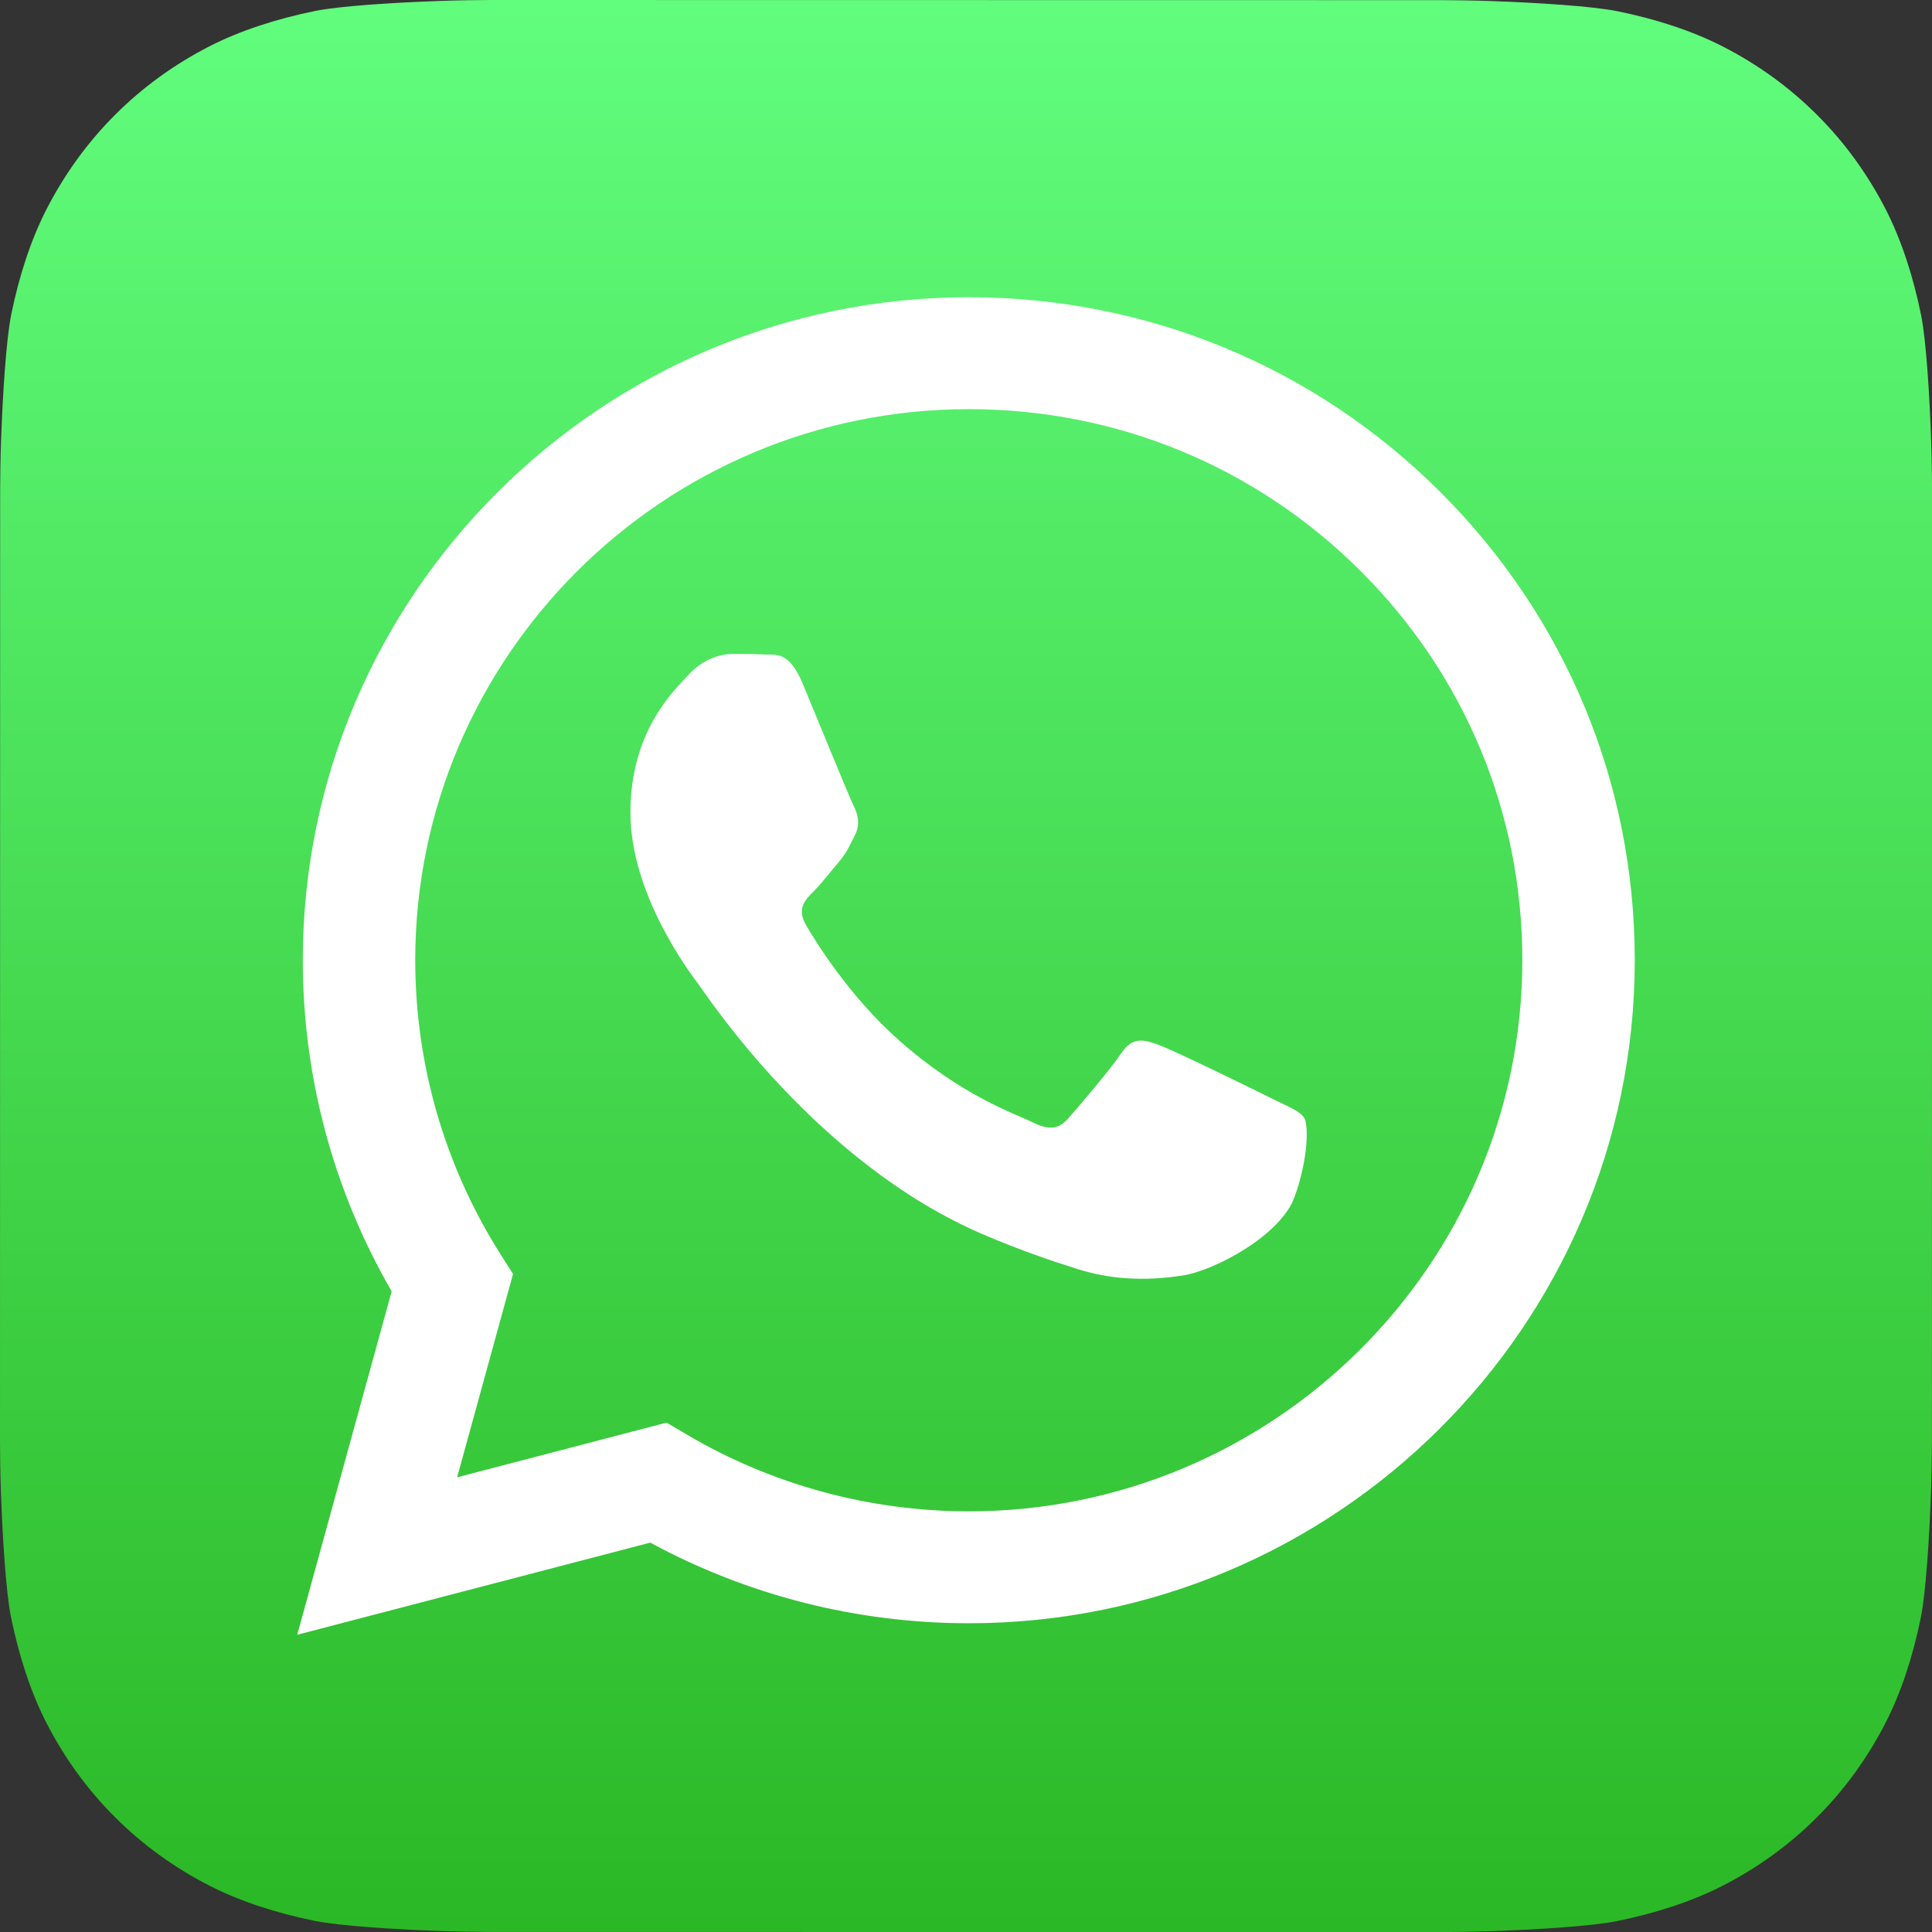 <svg width="26" height="26" viewBox="0 0 26 26" fill="none" xmlns="http://www.w3.org/2000/svg">
<rect x="0" y="0" width="26" height="26" fill="#333333" stroke="none"/>
<g id="Whatsapp" clip-path="url(#clip0_627_1575)">
<path id="Vector" d="M25.999 19.403C25.999 19.545 25.995 19.854 25.986 20.093C25.965 20.676 25.919 21.429 25.849 21.772C25.744 22.288 25.585 22.774 25.378 23.179C25.133 23.659 24.821 24.088 24.45 24.458C24.08 24.828 23.651 25.139 23.172 25.383C22.765 25.59 22.276 25.749 21.757 25.854C21.417 25.922 20.67 25.968 20.09 25.988C19.852 25.997 19.543 26.001 19.401 26.001L6.598 25.999C6.456 25.999 6.147 25.995 5.909 25.986C5.325 25.965 4.572 25.919 4.229 25.849C3.713 25.744 3.227 25.585 2.822 25.378C2.343 25.133 1.913 24.821 1.543 24.45C1.173 24.08 0.862 23.651 0.618 23.172C0.411 22.765 0.252 22.276 0.147 21.757C0.079 21.417 0.033 20.67 0.013 20.09C0.004 19.852 0 19.543 0 19.401L0.002 6.598C0.002 6.456 0.006 6.147 0.015 5.909C0.036 5.325 0.082 4.572 0.152 4.229C0.257 3.713 0.416 3.227 0.623 2.822C0.868 2.343 1.18 1.913 1.551 1.543C1.921 1.173 2.35 0.862 2.829 0.618C3.236 0.411 3.726 0.252 4.244 0.147C4.584 0.079 5.331 0.033 5.911 0.013C6.15 0.004 6.458 0 6.6 0L19.403 0.002C19.545 0.002 19.854 0.006 20.092 0.015C20.676 0.036 21.429 0.082 21.772 0.152C22.288 0.257 22.774 0.416 23.179 0.623C23.659 0.868 24.088 1.18 24.458 1.551C24.828 1.921 25.139 2.35 25.383 2.829C25.59 3.236 25.749 3.726 25.854 4.244C25.922 4.584 25.968 5.331 25.988 5.911C25.997 6.15 26.001 6.458 26.001 6.6L25.999 19.403Z" fill="url(#paint0_linear_627_1575)"/>
<path id="Vector_2" d="M19.378 6.616C17.685 4.93 15.435 4.001 13.038 4C8.098 4 4.077 8.001 4.075 12.919C4.075 14.491 4.487 16.025 5.271 17.378L4 22L8.751 20.76C10.06 21.47 11.534 21.845 13.034 21.845H13.038C17.977 21.845 21.998 17.844 22 12.926C22.001 10.543 21.07 8.302 19.378 6.616ZM13.038 20.339H13.035C11.698 20.338 10.387 19.981 9.243 19.306L8.971 19.145L6.152 19.881L6.904 17.145L6.727 16.865C5.982 15.684 5.588 14.32 5.588 12.919C5.59 8.832 8.932 5.506 13.041 5.506C15.03 5.507 16.901 6.279 18.307 7.681C19.713 9.082 20.488 10.944 20.487 12.925C20.485 17.013 17.143 20.339 13.038 20.339ZM17.124 14.787C16.9 14.675 15.799 14.136 15.594 14.062C15.388 13.987 15.239 13.95 15.09 14.173C14.94 14.396 14.511 14.898 14.38 15.047C14.25 15.196 14.119 15.214 13.895 15.103C13.671 14.991 12.95 14.756 12.095 13.997C11.429 13.406 10.979 12.676 10.849 12.453C10.718 12.229 10.835 12.109 10.947 11.998C11.048 11.898 11.171 11.738 11.283 11.607C11.395 11.477 11.432 11.384 11.507 11.236C11.581 11.087 11.544 10.957 11.488 10.845C11.432 10.733 10.984 9.637 10.798 9.19C10.616 8.756 10.431 8.815 10.294 8.808C10.163 8.801 10.014 8.8 9.865 8.8C9.715 8.8 9.473 8.856 9.267 9.079C9.062 9.302 8.484 9.841 8.484 10.938C8.484 12.035 9.286 13.095 9.398 13.243C9.51 13.392 10.977 15.643 13.223 16.609C13.758 16.838 14.175 16.975 14.5 17.078C15.037 17.248 15.525 17.224 15.911 17.166C16.341 17.102 17.236 16.627 17.422 16.107C17.609 15.586 17.609 15.14 17.553 15.047C17.497 14.954 17.348 14.898 17.124 14.787Z" fill="white"/>
</g>
<defs>
<linearGradient id="paint0_linear_627_1575" x1="13.001" y1="0" x2="13.001" y2="26.001" gradientUnits="userSpaceOnUse">
<stop stop-color="#61FD7D"/>
<stop offset="1" stop-color="#2BB826"/>
</linearGradient>
<clipPath id="clip0_627_1575">
<rect width="26" height="26" fill="white"/>
</clipPath>
</defs>
</svg>
